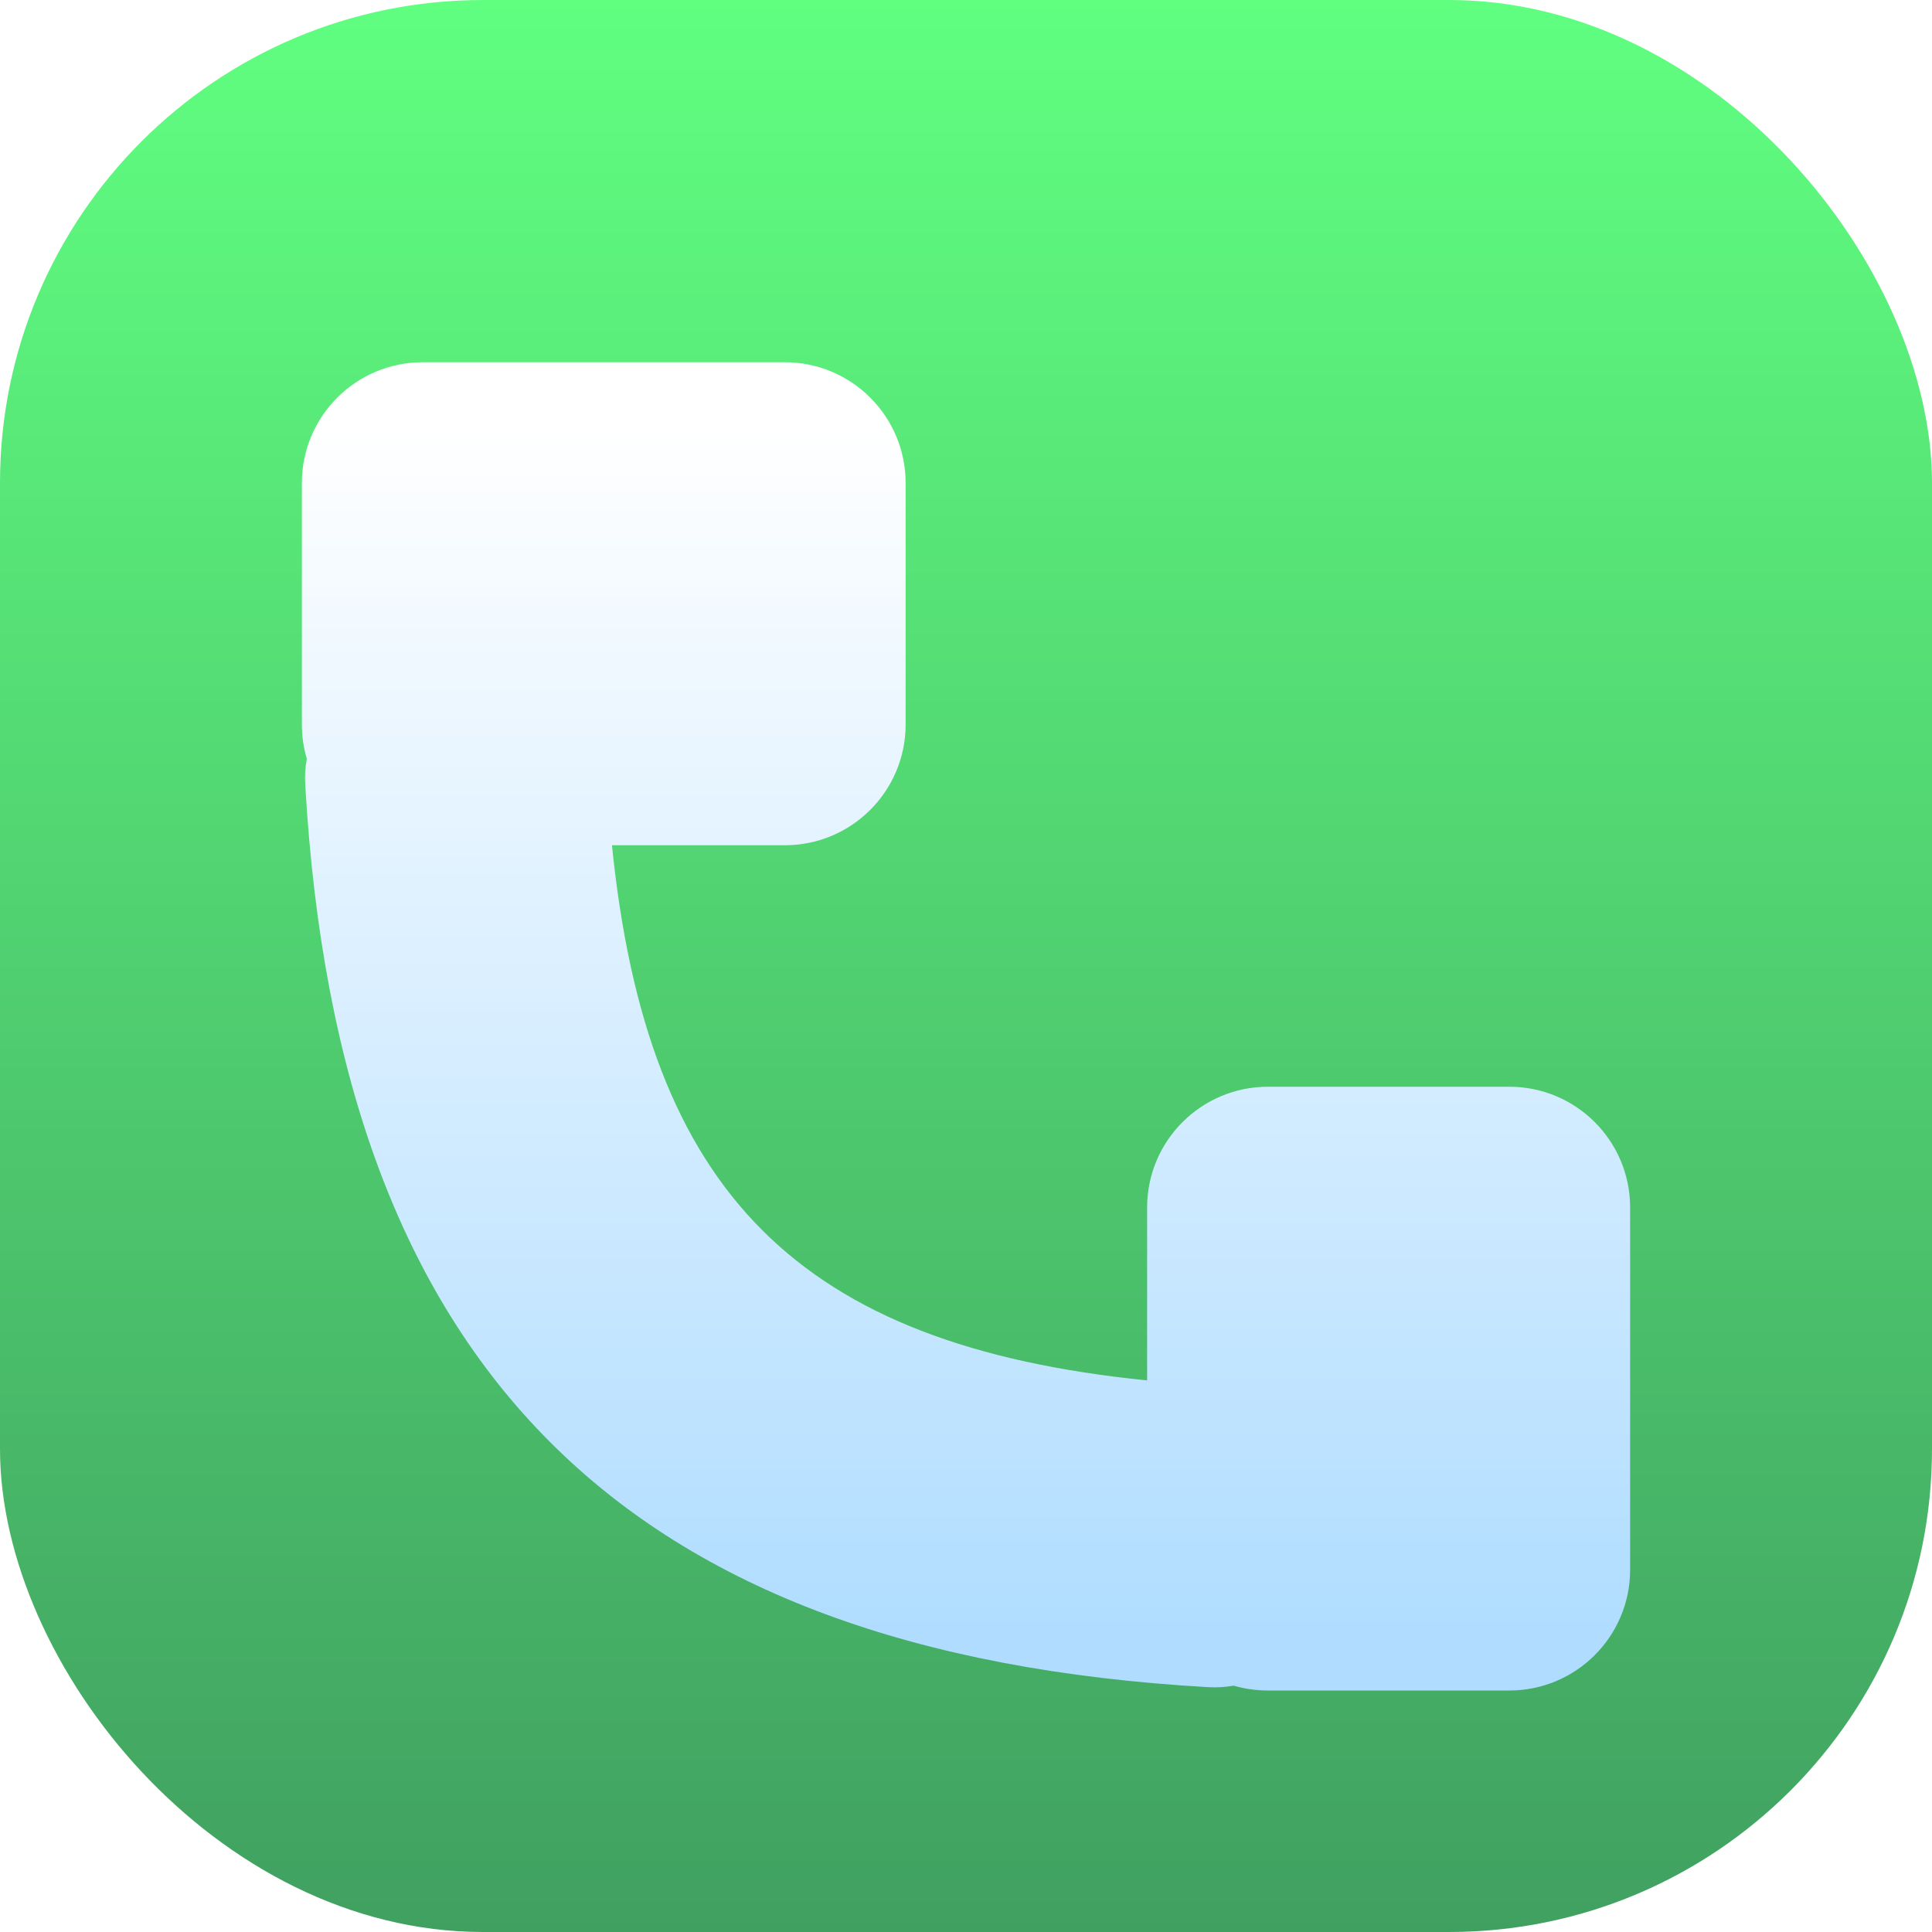 <svg width="16" height="16" viewBox="0 0 16 16" fill="none" xmlns="http://www.w3.org/2000/svg">
<rect width="16" height="16" rx="4" fill="url(#paint0_linear_26_346)"/>
<g filter="url(#filter0_d_26_346)">
<path fill-rule="evenodd" clip-rule="evenodd" d="M2.5 3.5C2.5 2.948 2.948 2.5 3.5 2.5H6.5C7.052 2.5 7.5 2.948 7.5 3.5V5.5C7.5 6.052 7.052 6.5 6.5 6.5H5.068C5.359 9.382 6.618 10.641 9.5 10.932V9.5C9.5 8.948 9.948 8.5 10.5 8.5H12.5C13.052 8.5 13.5 8.948 13.5 9.5V12.5C13.5 13.052 13.052 13.5 12.5 13.5H10.5C10.402 13.5 10.307 13.486 10.217 13.46C10.147 13.472 10.074 13.477 10 13.472C5.17 13.195 2.805 10.831 2.528 6C2.523 5.926 2.528 5.853 2.541 5.783C2.514 5.693 2.5 5.598 2.5 5.5V3.5Z" fill="url(#paint1_linear_26_346)"/>
</g>
<defs>
<filter id="filter0_d_26_346" x="1.5" y="2" width="13" height="13" filterUnits="userSpaceOnUse" color-interpolation-filters="sRGB">
<feFlood flood-opacity="0" result="BackgroundImageFix"/>
<feColorMatrix in="SourceAlpha" type="matrix" values="0 0 0 0 0 0 0 0 0 0 0 0 0 0 0 0 0 0 127 0" result="hardAlpha"/>
<feOffset dy="0.5"/>
<feGaussianBlur stdDeviation="0.5"/>
<feComposite in2="hardAlpha" operator="out"/>
<feColorMatrix type="matrix" values="0 0 0 0 0 0 0 0 0 0 0 0 0 0 0 0 0 0 0.25 0"/>
<feBlend mode="normal" in2="BackgroundImageFix" result="effect1_dropShadow_26_346"/>
<feBlend mode="normal" in="SourceGraphic" in2="effect1_dropShadow_26_346" result="shape"/>
</filter>
<linearGradient id="paint0_linear_26_346" x1="8" y1="0" x2="8" y2="16" gradientUnits="userSpaceOnUse">
<stop stop-color="#60FF80"/>
<stop offset="1" stop-color="#40A060"/>
</linearGradient>
<linearGradient id="paint1_linear_26_346" x1="8" y1="3" x2="8" y2="13" gradientUnits="userSpaceOnUse">
<stop stop-color="white"/>
<stop offset="1" stop-color="#B0DDFF"/>
</linearGradient>
</defs>
</svg>
